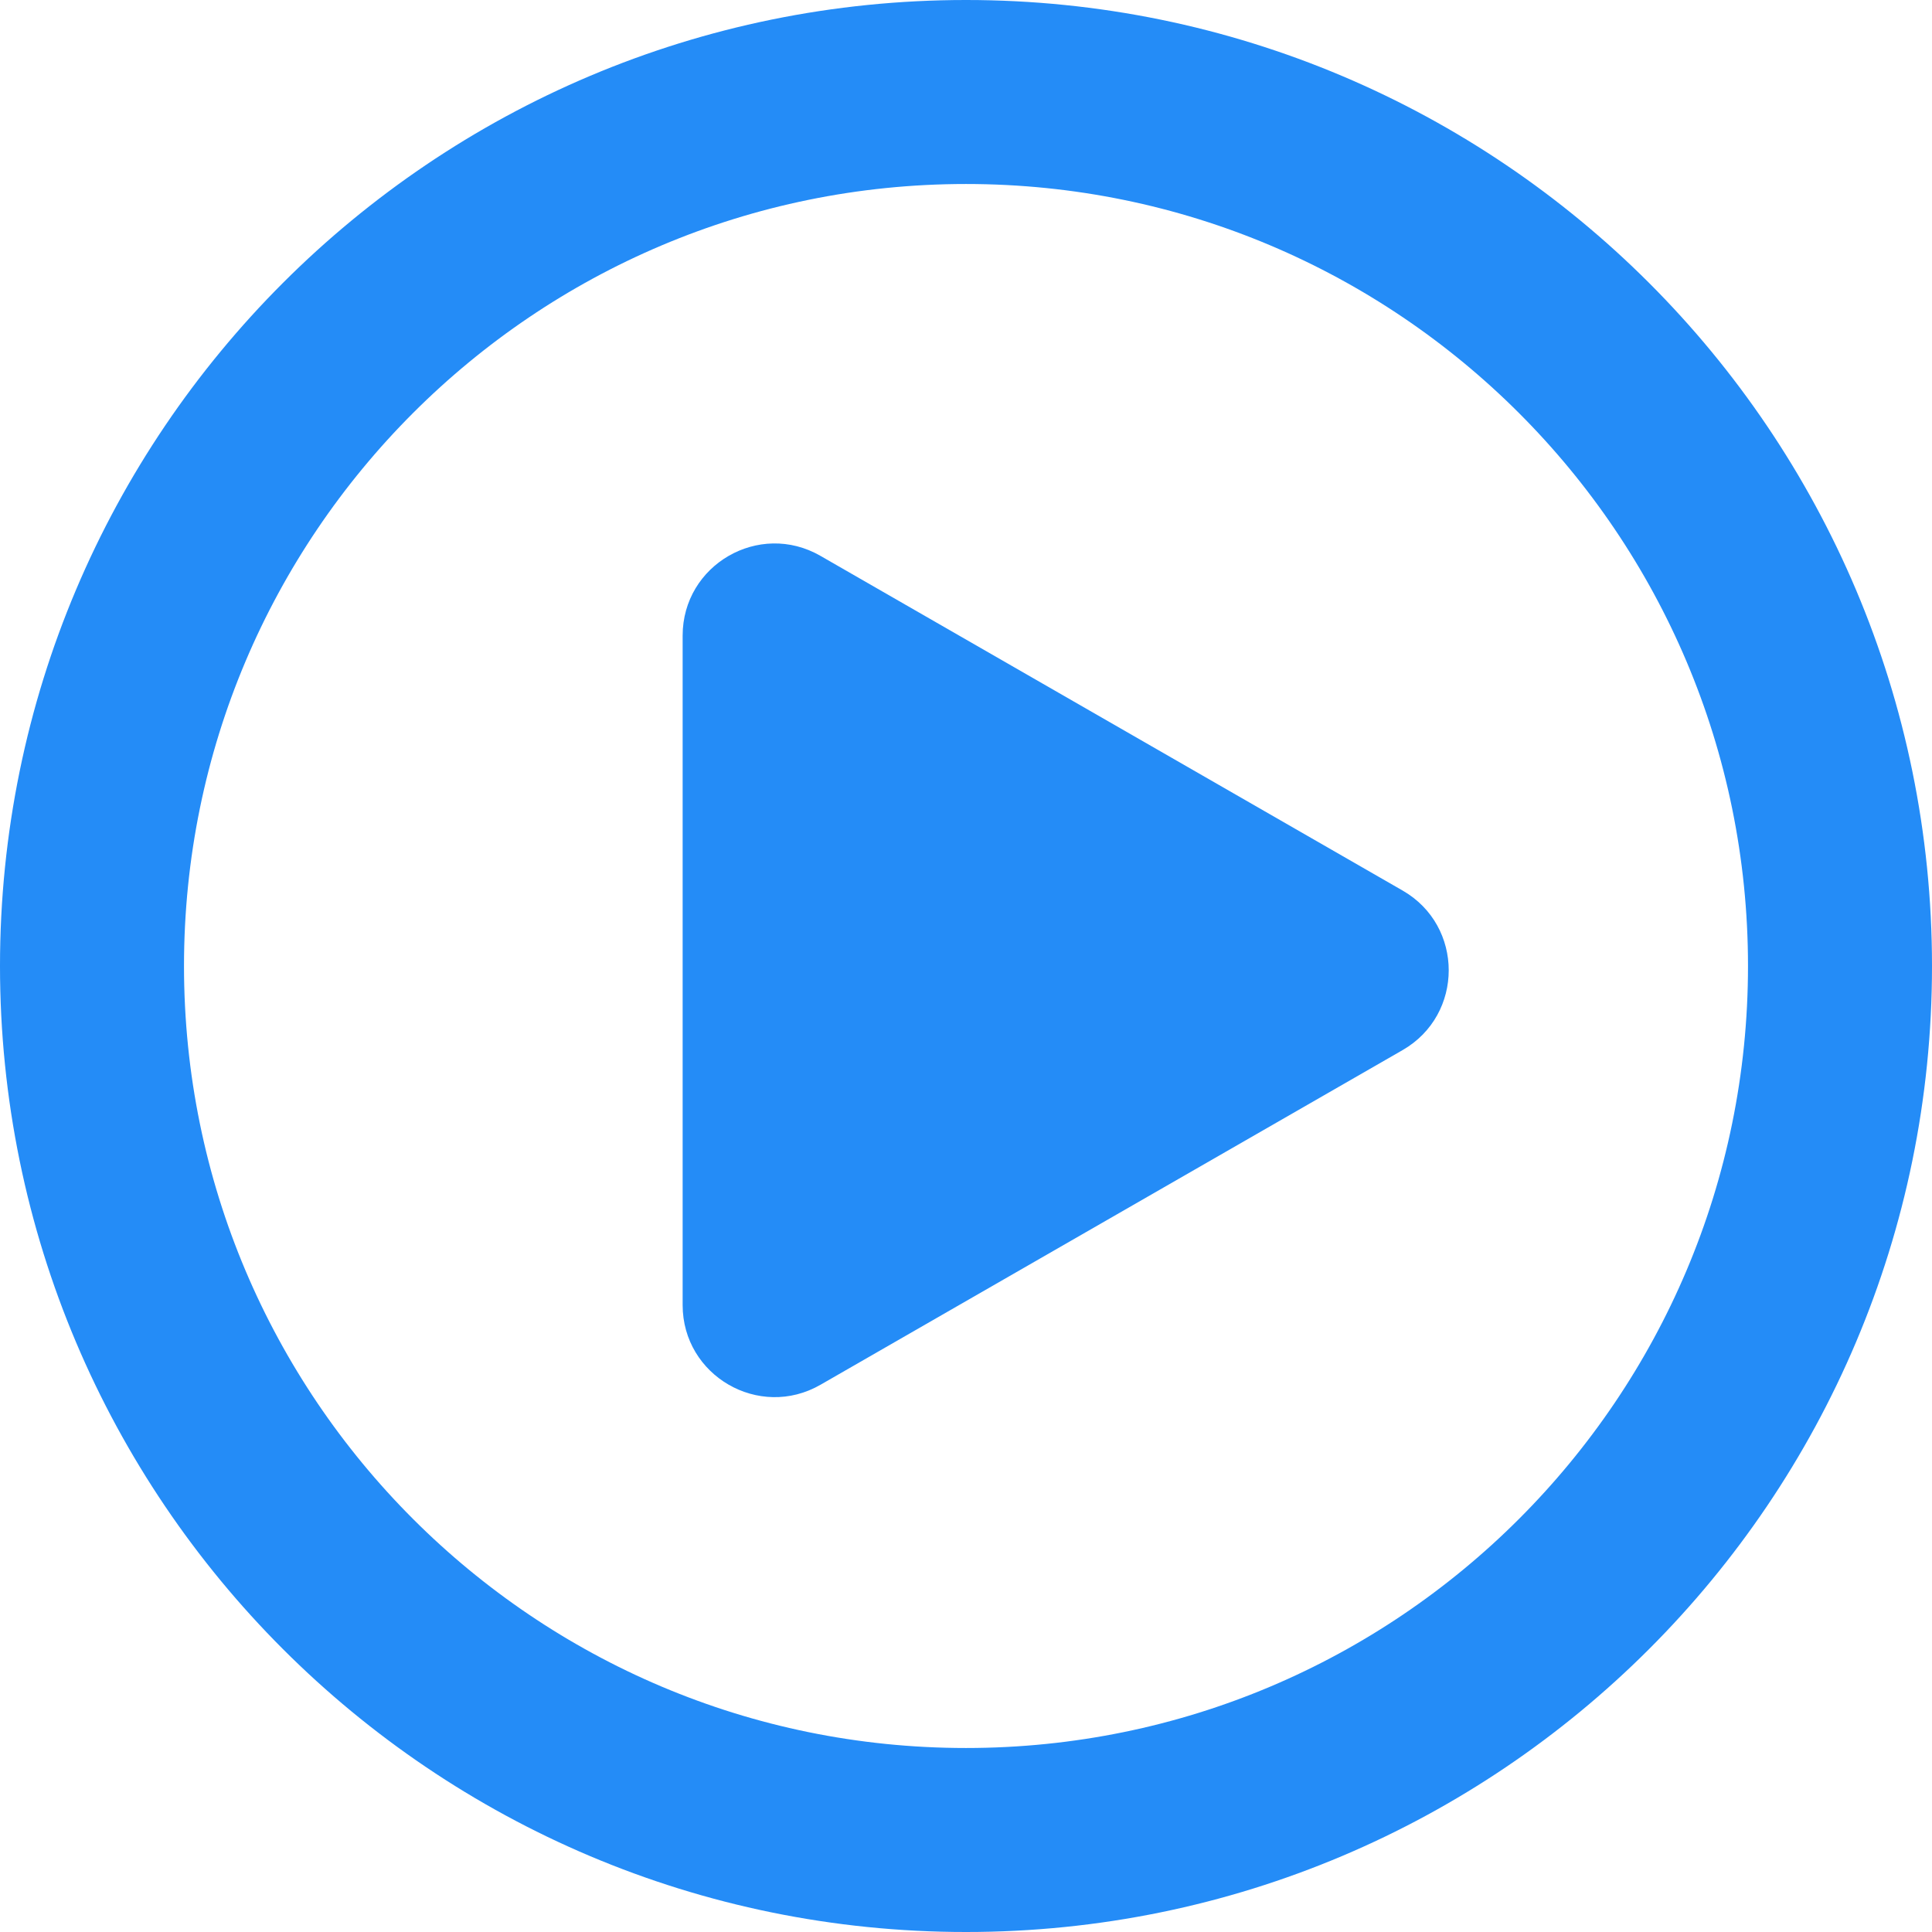 <svg width="21" height="21" viewBox="0 0 21 21" fill="none" xmlns="http://www.w3.org/2000/svg">
<path fill-rule="evenodd" clip-rule="evenodd" d="M15.246 9.68C15.914 10.064 15.914 11.029 15.246 11.414L8.918 15.052C8.252 15.435 7.42 14.954 7.42 14.185L7.42 6.909C7.42 6.139 8.252 5.658 8.918 6.042L15.246 9.68Z" fill="#248CF7"/>
<path d="M20 10.5C20 15.747 15.747 20 10.5 20C5.253 20 1 15.747 1 10.5C1 5.253 5.253 1 10.5 1C15.747 1 20 5.253 20 10.5Z" stroke="#248CF7" stroke-width="2"/>
</svg>

